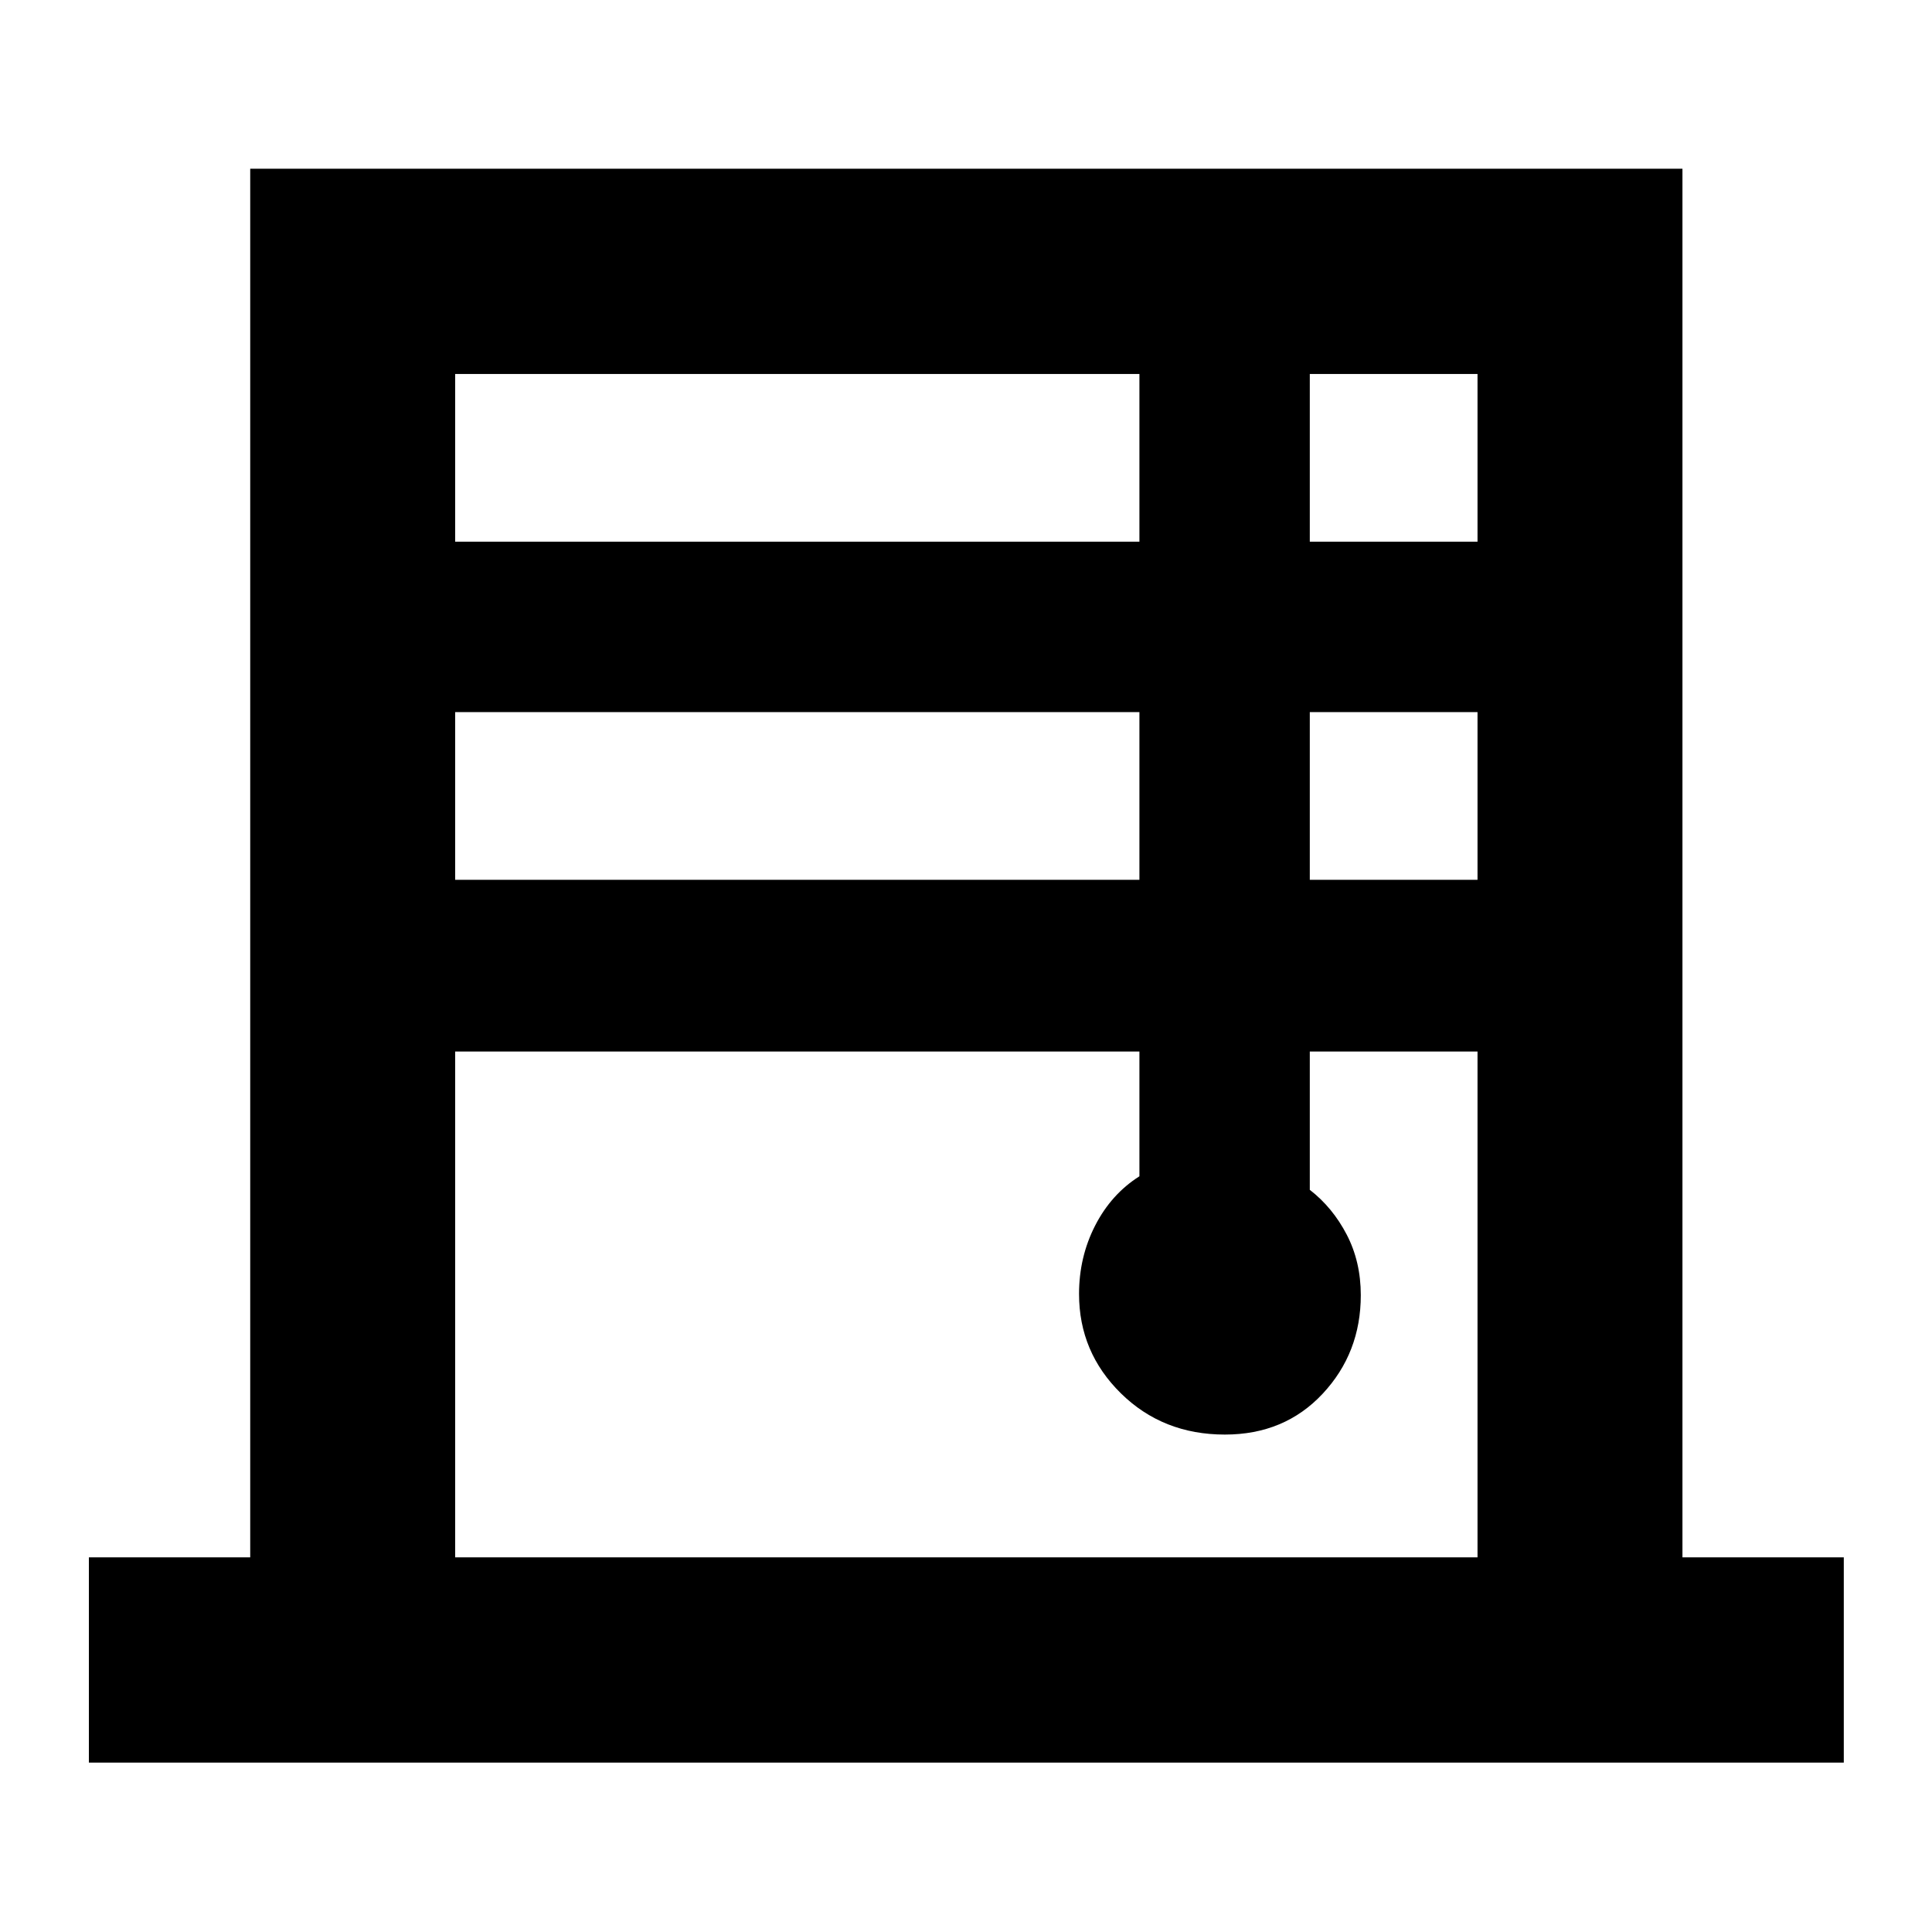 <svg xmlns="http://www.w3.org/2000/svg" height="40" viewBox="0 -960 960 960" width="40"><path d="M44.17-84.17v-102h80.16v-690H836v690h80.17v102h-872Zm182-606.66h340v-83.34h-340v83.34Zm0 168h340v-83.34h-340v83.34Zm0 336.66h508V-437.5h-83.34v68.72q11.34 8.78 18.34 22.24 7 13.47 7 30.1 0 28.71-18.96 48.99-18.95 20.28-48.58 20.28-30.8 0-51.63-20.46-20.83-20.46-20.83-49.41 0-18.35 8-33.98 8-15.62 22-24.49v-61.99h-340v251.33Zm424.66-504.66h83.34v-83.34h-83.34v83.34Zm0 168h83.34v-83.34h-83.34v83.34Z"/></svg>